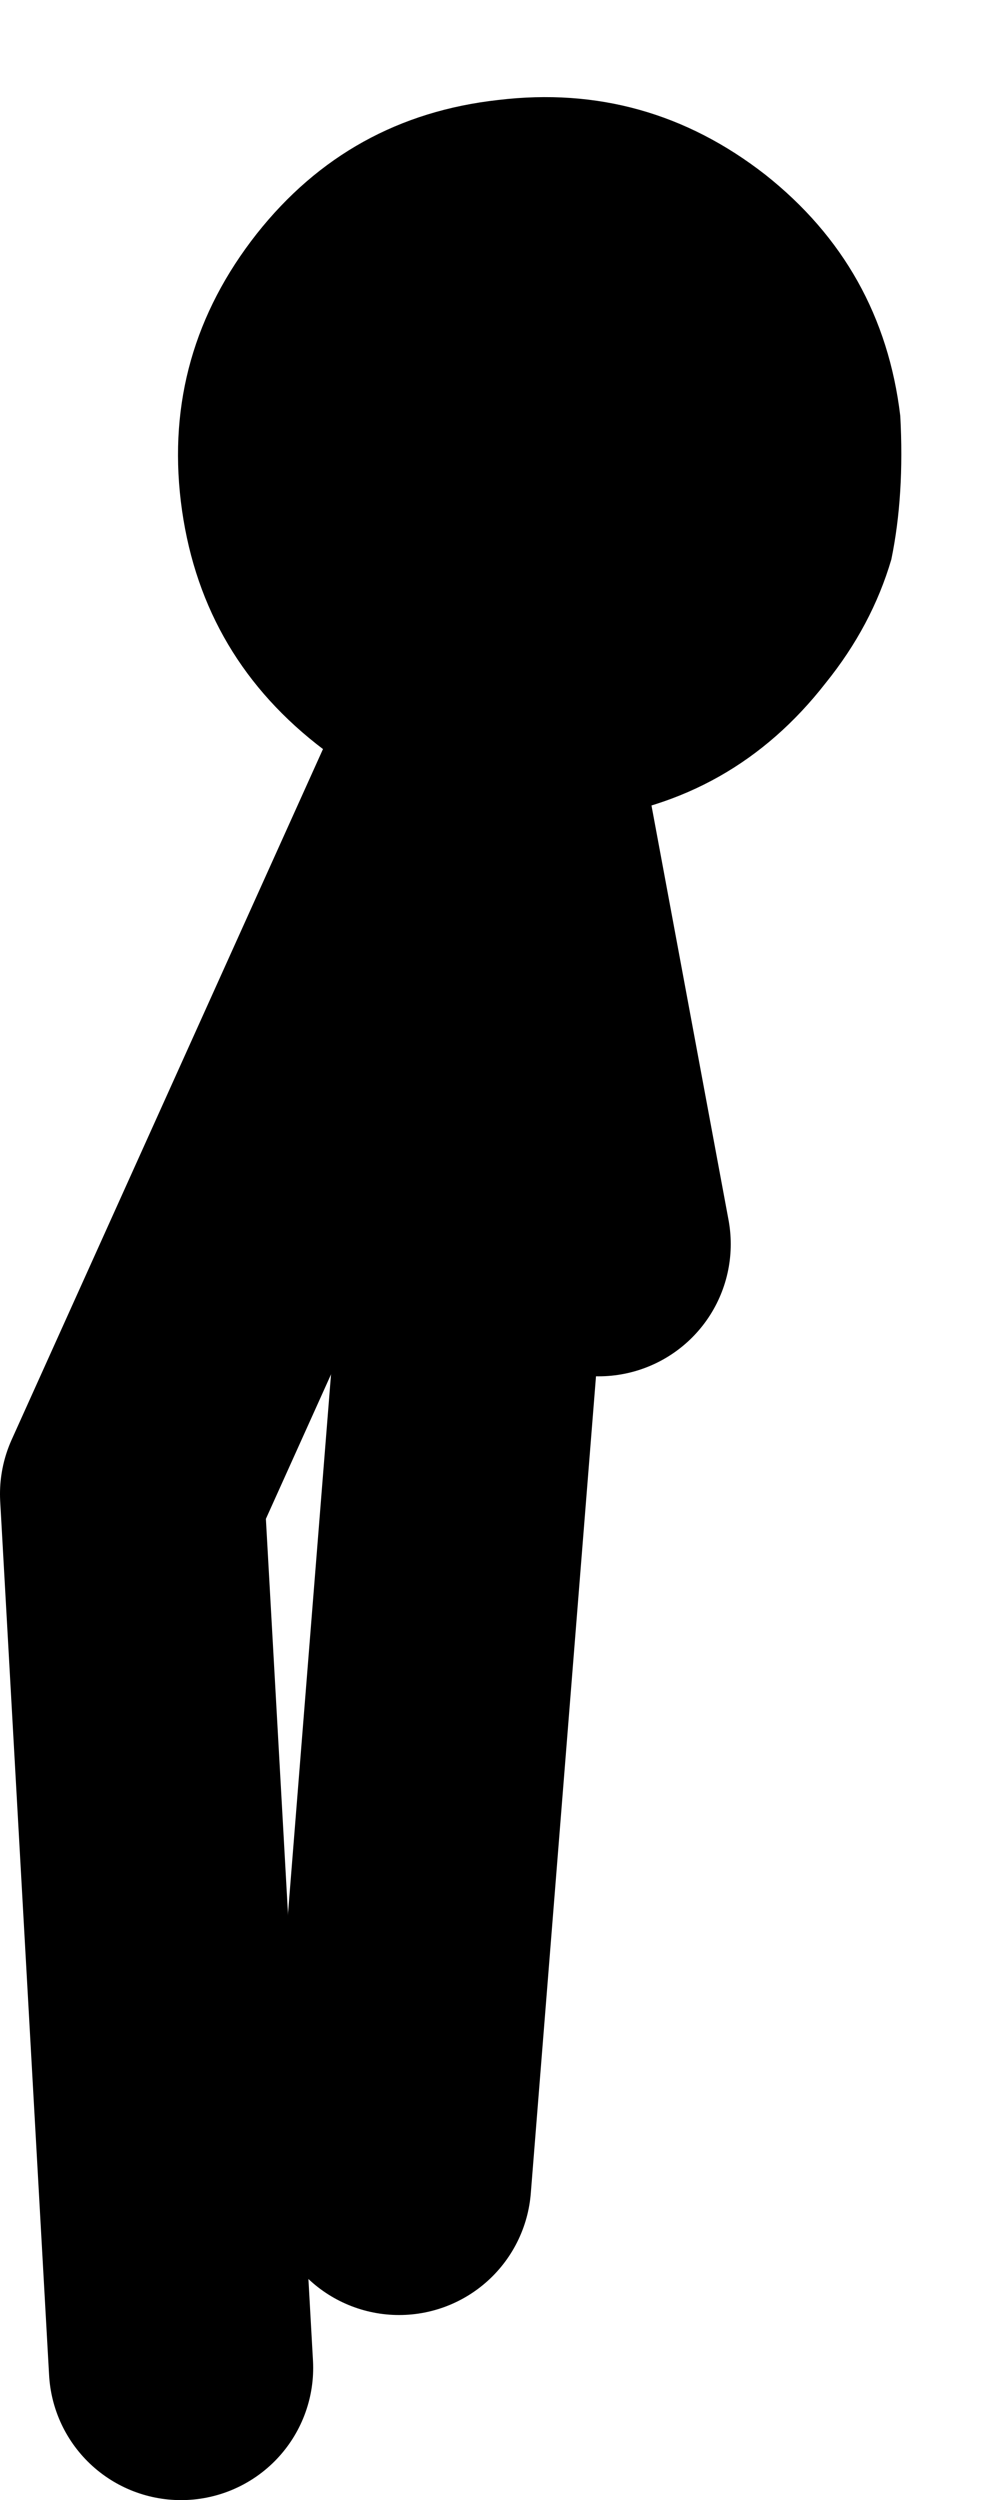 <?xml version="1.0" encoding="UTF-8" standalone="no"?>
<svg xmlns:xlink="http://www.w3.org/1999/xlink" height="94.55px" width="37.8px" xmlns="http://www.w3.org/2000/svg">
  <g transform="matrix(1.0, 0.0, 0.0, 1.0, 3.1, 0.0)">
    <use height="71.05" transform="matrix(1.0, 0.0, 0.0, 1.0, -3.1, 23.5)" width="27.65" xlink:href="#shape0"/>
    <use height="27.55" transform="matrix(0.946, -0.317, 0.317, 0.946, -0.013, 8.696)" width="27.5" xlink:href="#sprite0"/>
  </g>
  <defs>
    <g id="shape0" transform="matrix(1.0, 0.0, 0.0, 1.0, 3.1, -23.5)">
      <path d="M19.55 47.05 L16.1 28.5" fill="none" stroke="#000000" stroke-linecap="round" stroke-linejoin="round" stroke-width="10.0"/>
      <path d="M16.2 29.95 L12.0 82.55" fill="none" stroke="#000000" stroke-linecap="round" stroke-linejoin="round" stroke-width="10.0"/>
      <path d="M14.1 29.45 L1.9 56.5 3.75 89.55" fill="none" stroke="#000000" stroke-linecap="round" stroke-linejoin="round" stroke-width="10.0"/>
    </g>
    <g id="sprite0" transform="matrix(1.0, 0.0, 0.0, 1.0, -2.8, -6.75)">
      <use height="27.55" transform="matrix(1.0, 0.0, 0.0, 1.0, 2.8, 6.75)" width="27.5" xlink:href="#shape1"/>
    </g>
    <g id="shape1" transform="matrix(1.0, 0.0, 0.0, 1.0, -2.8, -6.75)">
      <path d="M28.05 13.0 Q31.15 17.75 30.0 23.3 29.2 26.2 27.95 28.35 26.45 30.5 24.1 32.0 19.35 35.15 13.8 34.0 L13.75 34.0 Q8.15 32.8 5.05 28.05 1.95 23.3 3.1 17.7 4.25 12.15 9.05 9.0 13.8 5.9 19.35 7.1 24.9 8.25 28.05 13.0" fill="#000000" fill-rule="evenodd" stroke="none"/>
    </g>
  </defs>
</svg>
